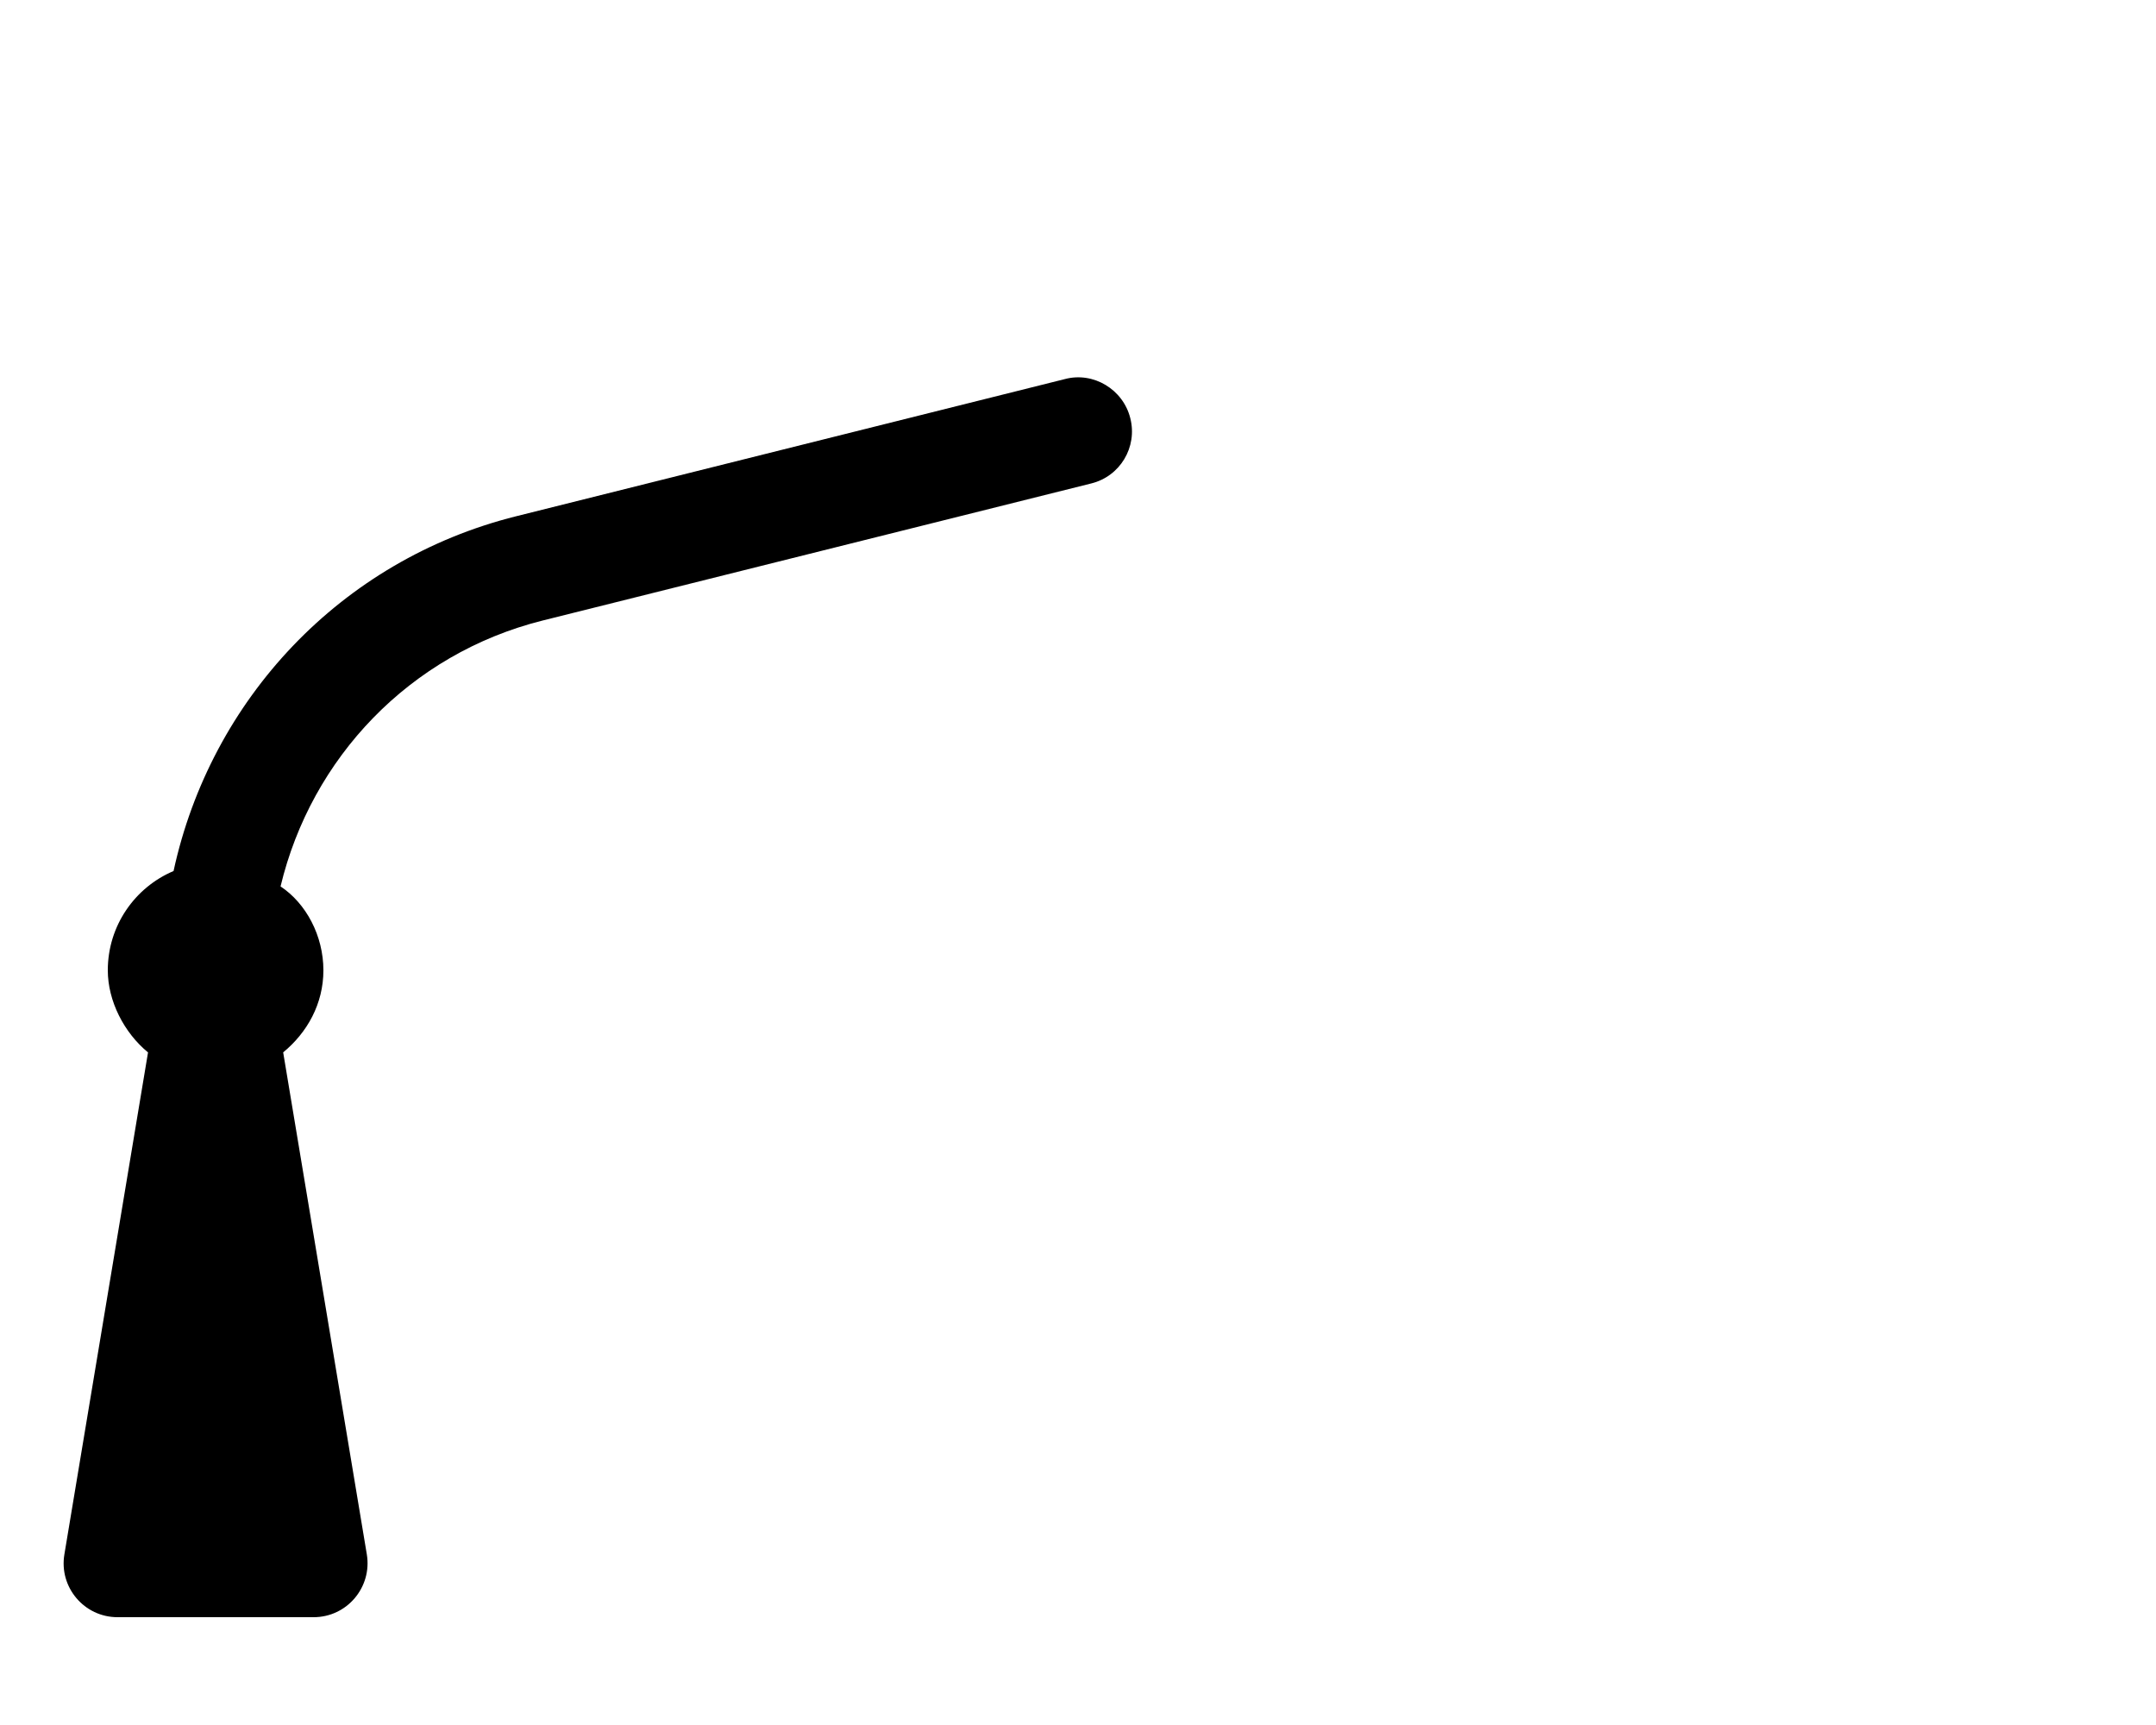 <svg xmlns="http://www.w3.org/2000/svg" viewBox="0 0 640 512"><!--! Font Awesome Pro 6.2.0 by @fontawesome - https://fontawesome.com License - https://fontawesome.com/license (Commercial License) Copyright 2022 Fonticons, Inc. --><path d="M323.9 143.5L161 184.2C121.6 194.1 92.4 225 83.28 263.1C90.83 268.1 96 277.7 96 288c0 9.953-4.814 18.49-11.94 24.36l24.83 149C110.5 471.1 103 480 93.11 480H34.89c-9.887 0-17.41-8.879-15.78-18.63l24.83-149C36.81 306.5 32 297.1 32 288c0-13.24 8.047-24.61 19.52-29.47c11.02-50.84 49.58-92.28 101.7-105.3l162.9-40.72c8.438-2.25 17.28 3.047 19.41 11.64C337.7 132.7 332.5 141.4 323.9 143.5z" class="fa-secondary"/></svg>